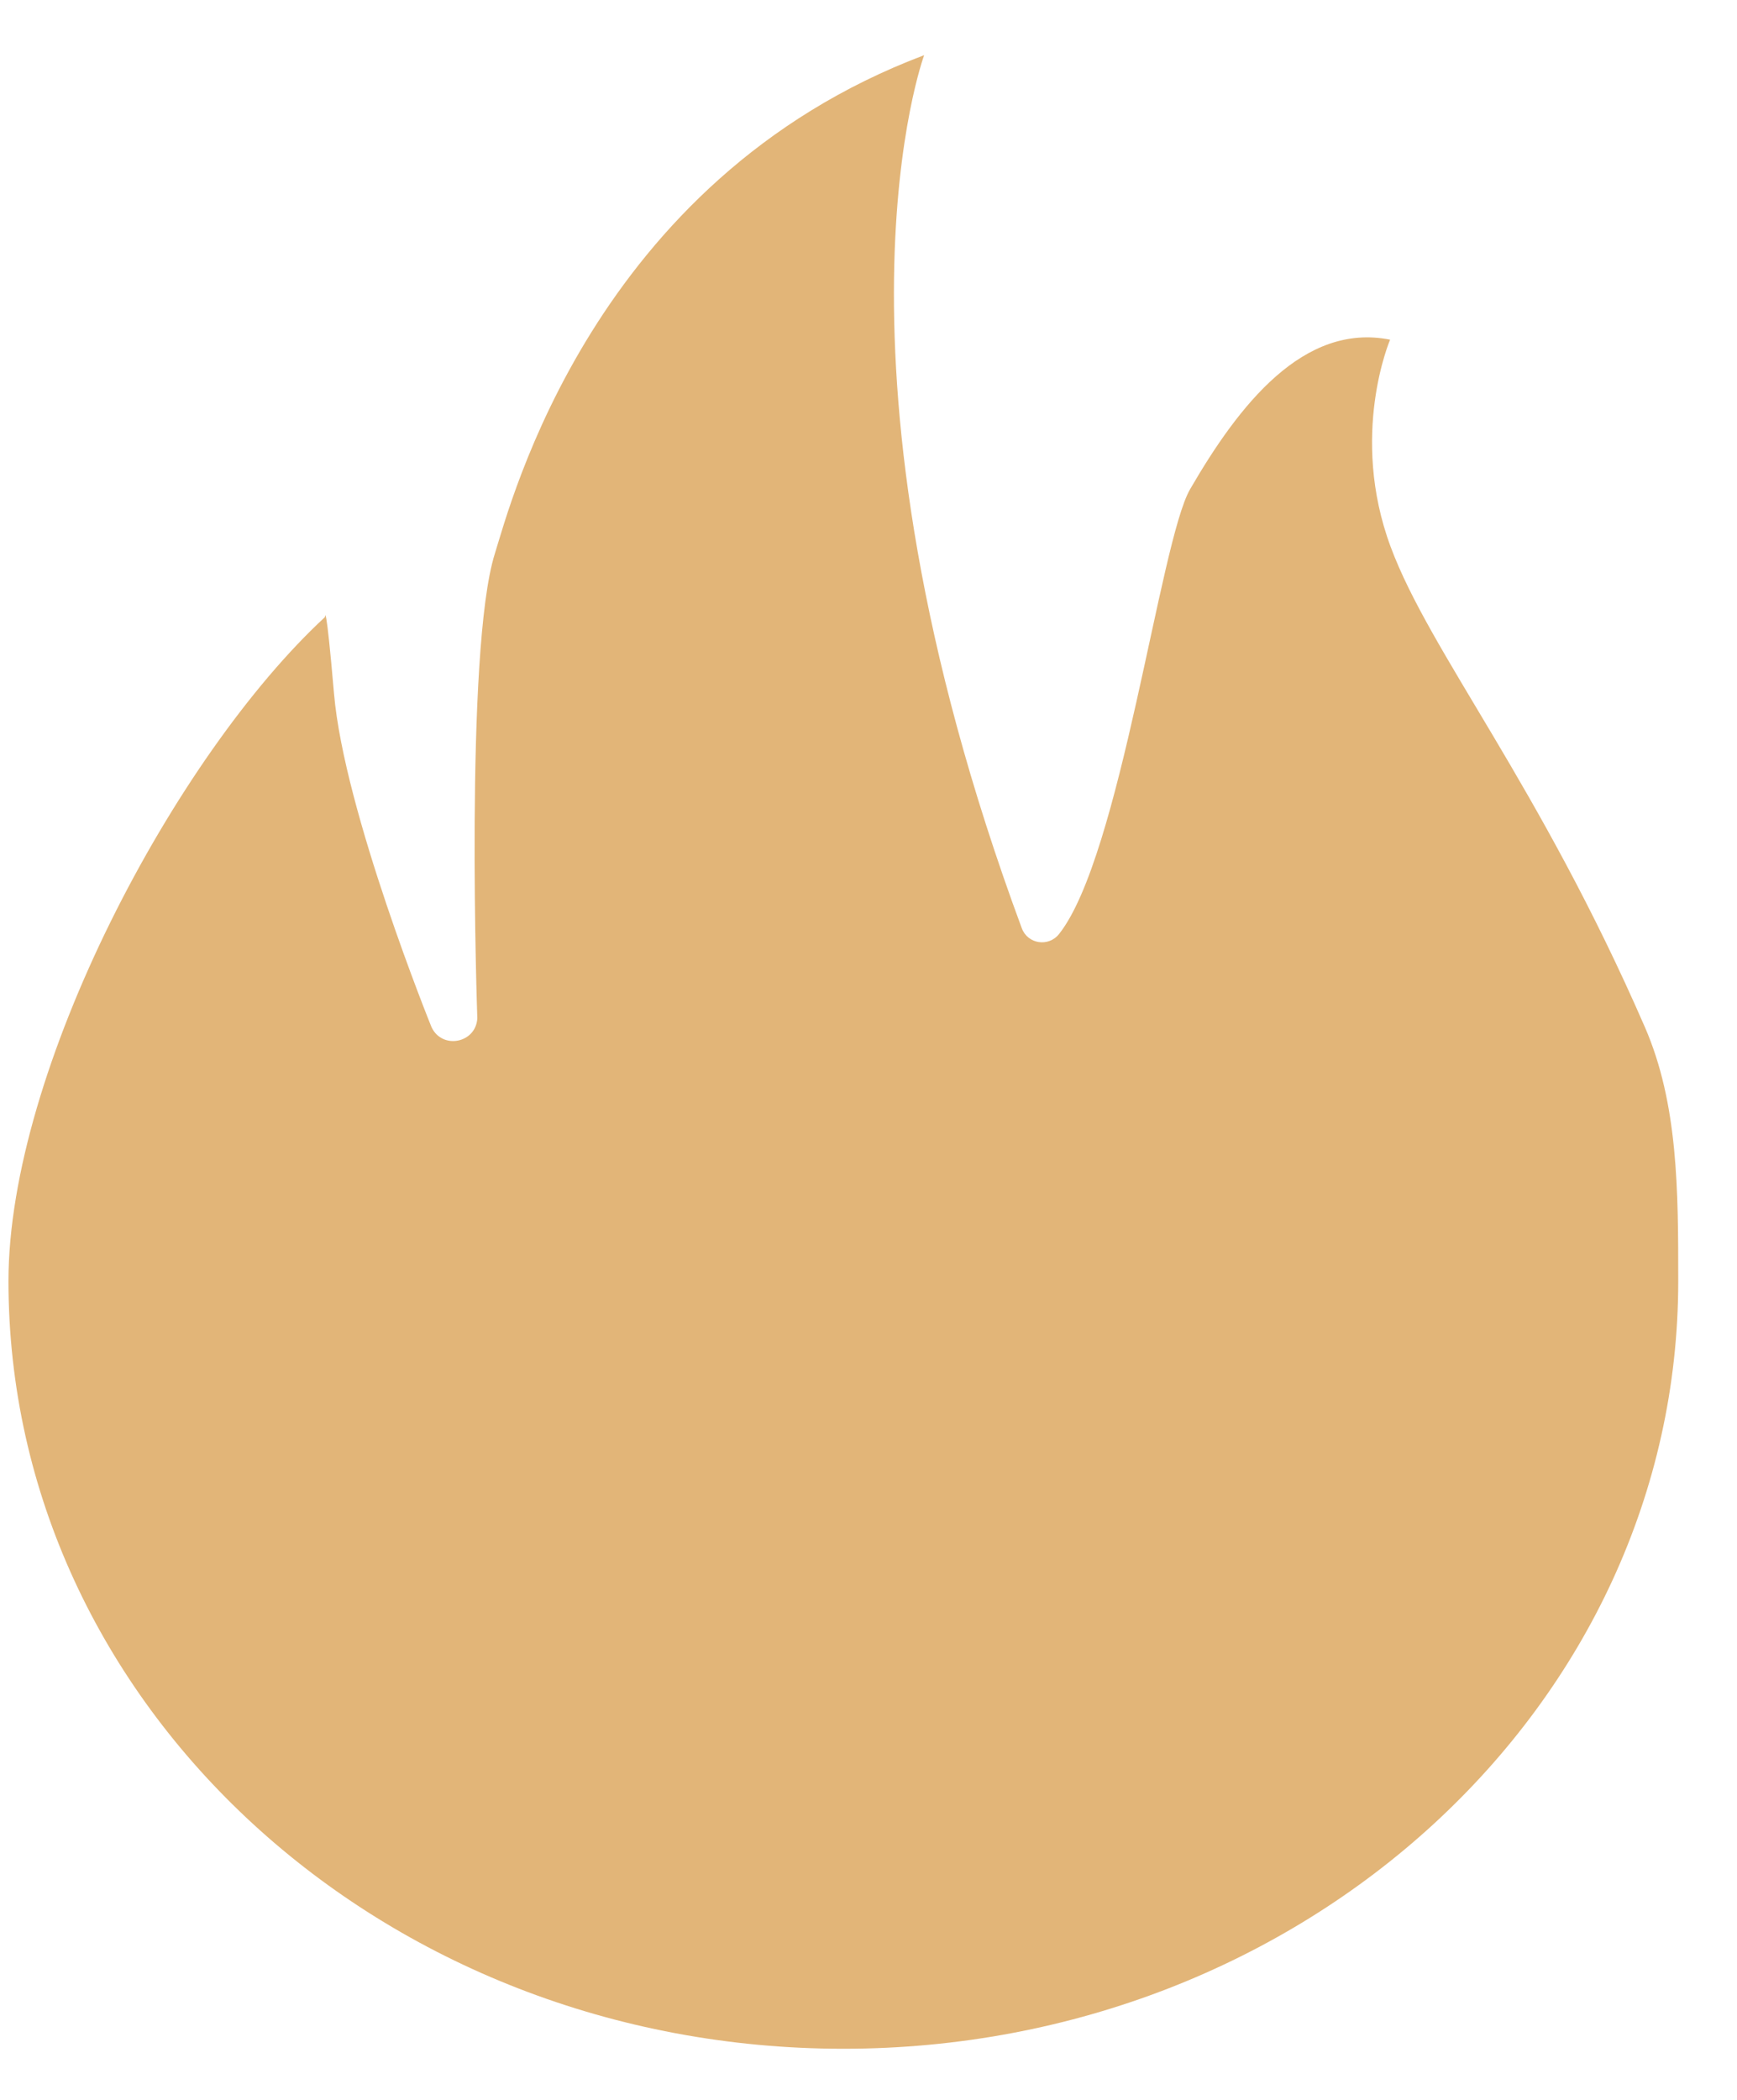 <svg width="24" height="29" viewBox="0 0 24 29" fill="none" xmlns="http://www.w3.org/2000/svg">
<path d="M22.727 14.184C21.266 10.828 19.756 9.008 19.215 7.553C18.64 6.008 19.207 4.691 19.207 4.691C18.008 4.452 17.116 5.596 16.443 6.757C16.027 7.476 15.483 11.831 14.632 12.9C14.487 13.082 14.199 13.038 14.118 12.819C11.209 4.965 12.769 0.762 12.769 0.762C8.193 2.488 7.055 6.955 6.837 7.647C6.417 8.983 6.595 14.062 6.595 14.062C6.577 14.409 6.105 14.499 5.961 14.182C5.961 14.182 4.755 11.21 4.615 9.579C4.5 8.244 4.49 8.522 4.49 8.522C2.418 10.439 0.117 14.778 0.117 17.693C0.117 23.548 5.282 28.294 11.653 28.294C18.024 28.294 23.188 23.548 23.188 17.693C23.188 16.445 23.188 15.244 22.727 14.184Z" fill="#E2B578"/>
</svg>
